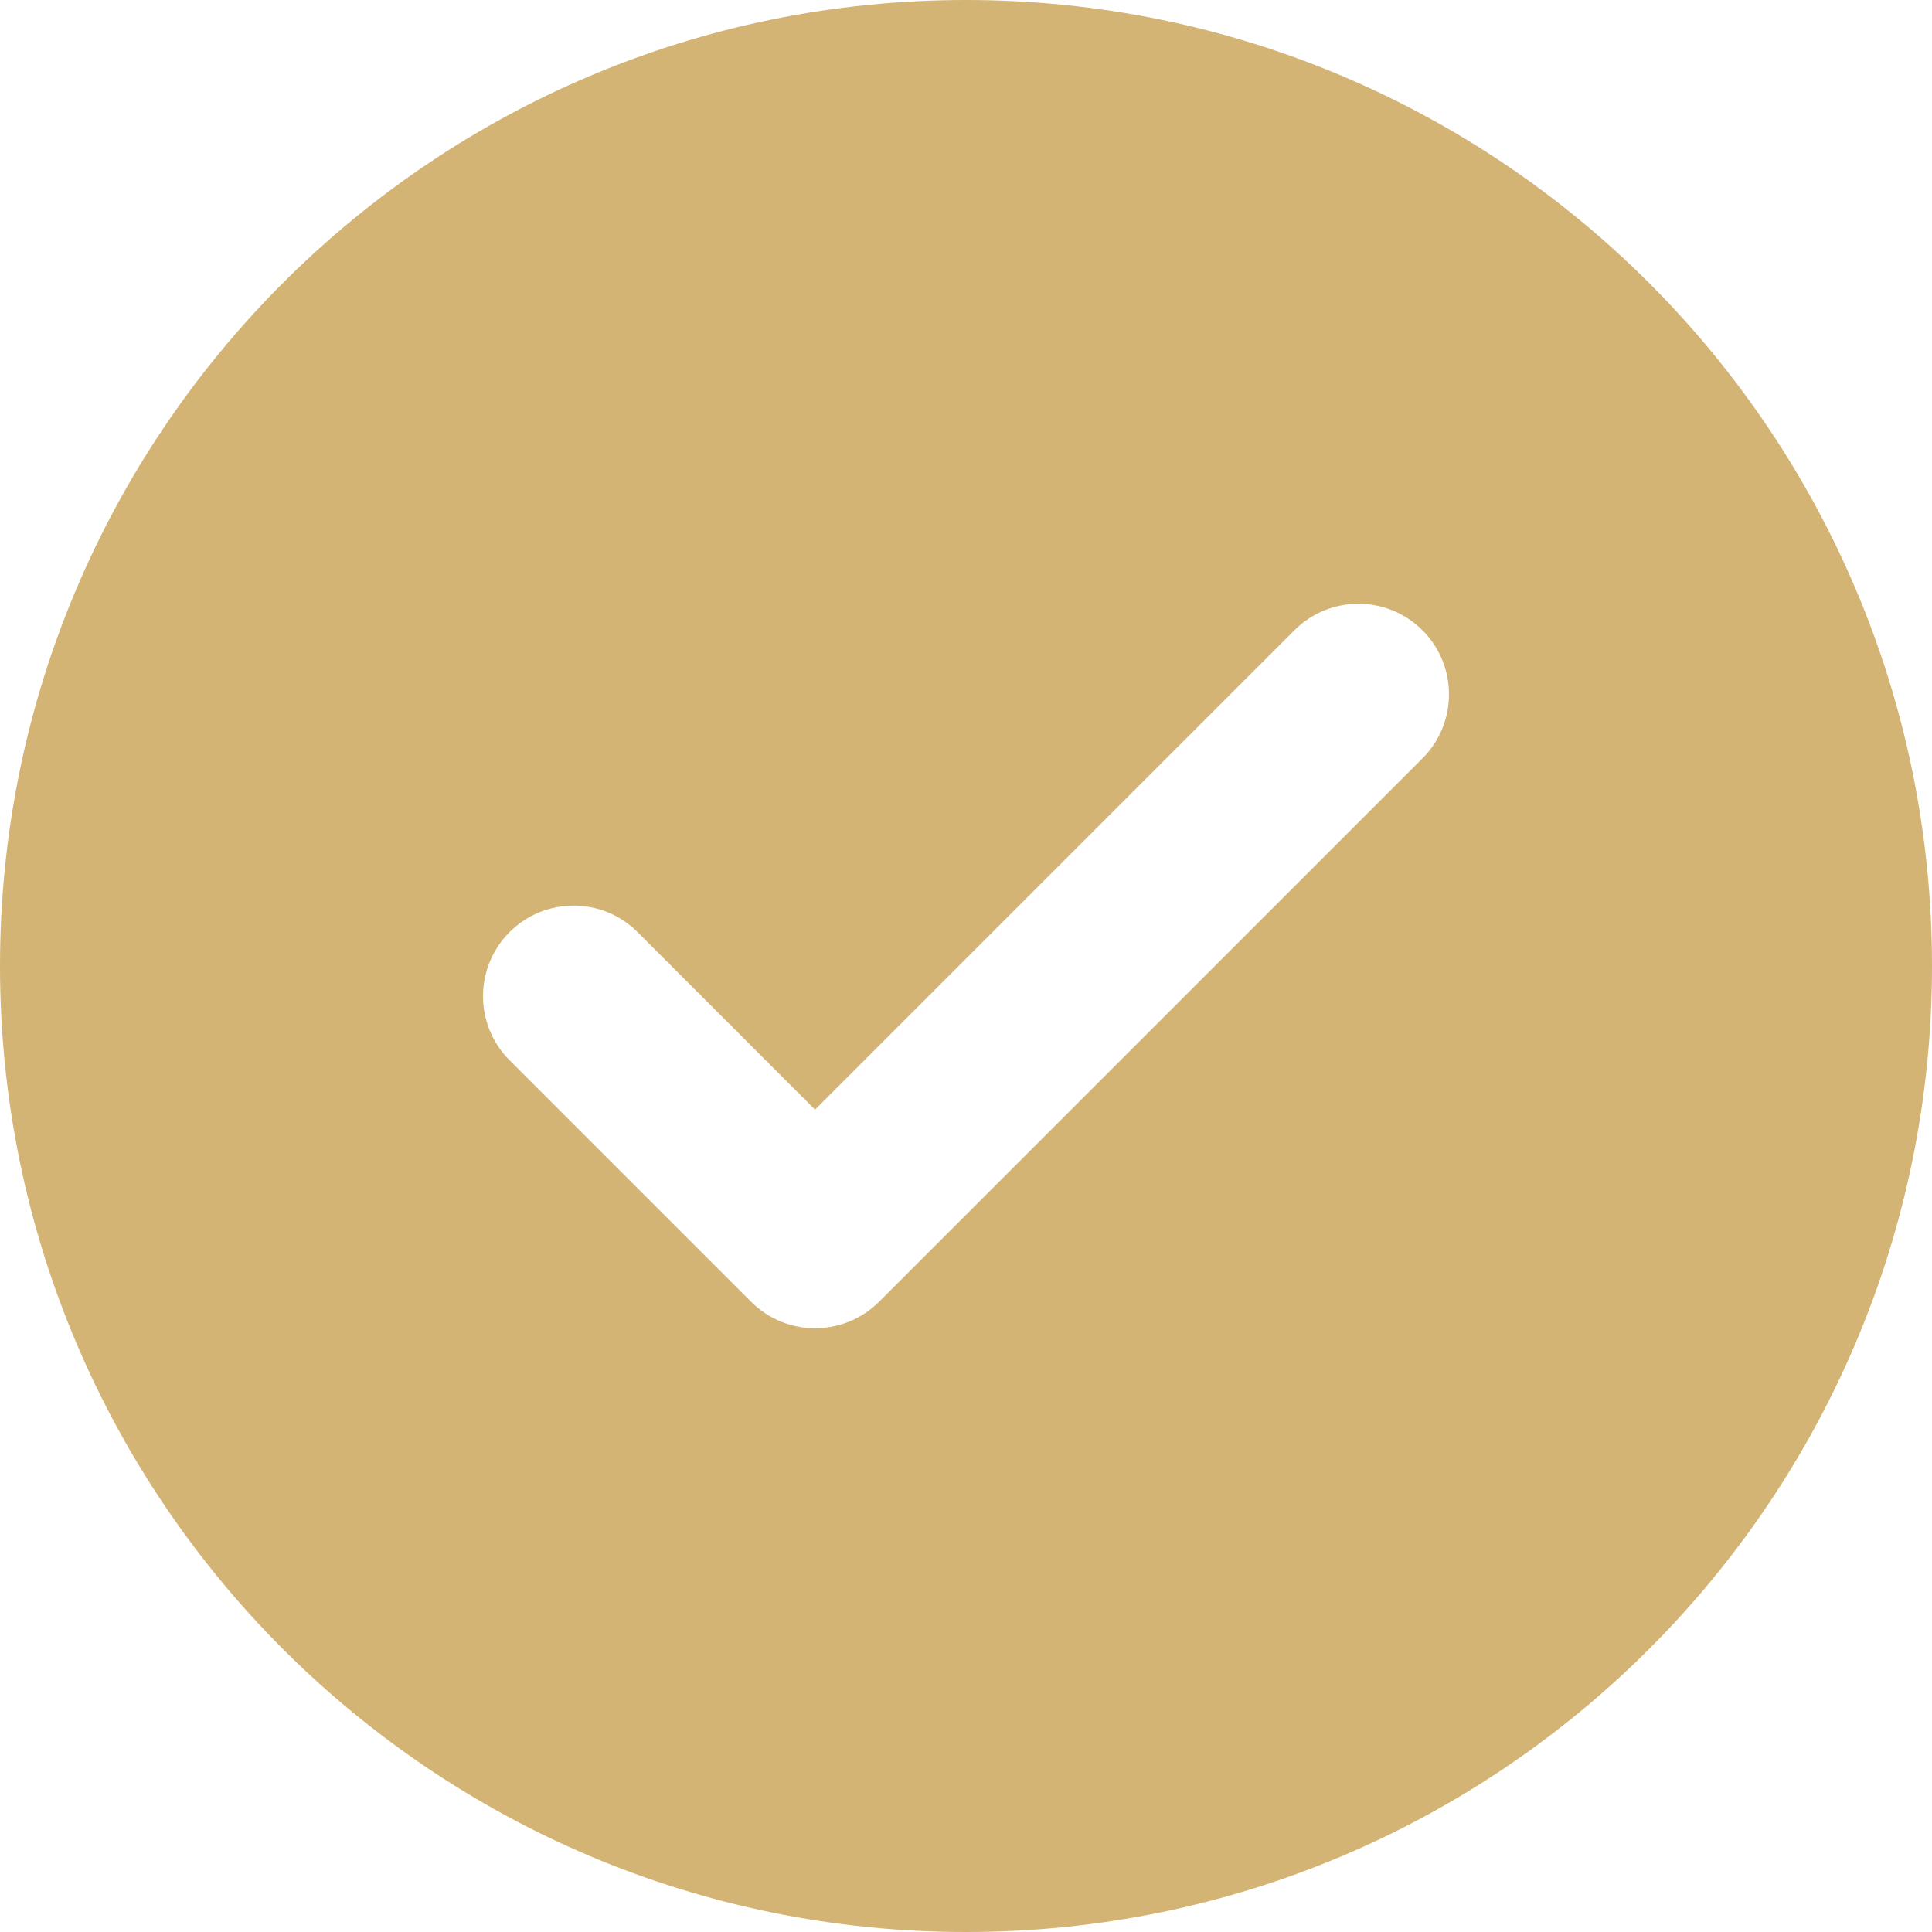 <svg width="30" height="30" viewBox="0 0 30 30" fill="none" xmlns="http://www.w3.org/2000/svg">
<path fill-rule="evenodd" clip-rule="evenodd" d="M15 30C23.284 30 30 23.284 30 15C30 6.716 23.284 0 15 0C6.716 0 0 6.716 0 15C0 23.284 6.716 30 15 30ZM22.088 11.776C22.637 11.226 22.637 10.336 22.088 9.787C21.539 9.238 20.649 9.238 20.099 9.787L12.656 17.23L9.901 14.474C9.351 13.925 8.461 13.925 7.912 14.474C7.363 15.024 7.363 15.914 7.912 16.463L11.662 20.213C12.211 20.762 13.101 20.762 13.651 20.213L22.088 11.776Z" fill="#D3B474"/>
</svg>
